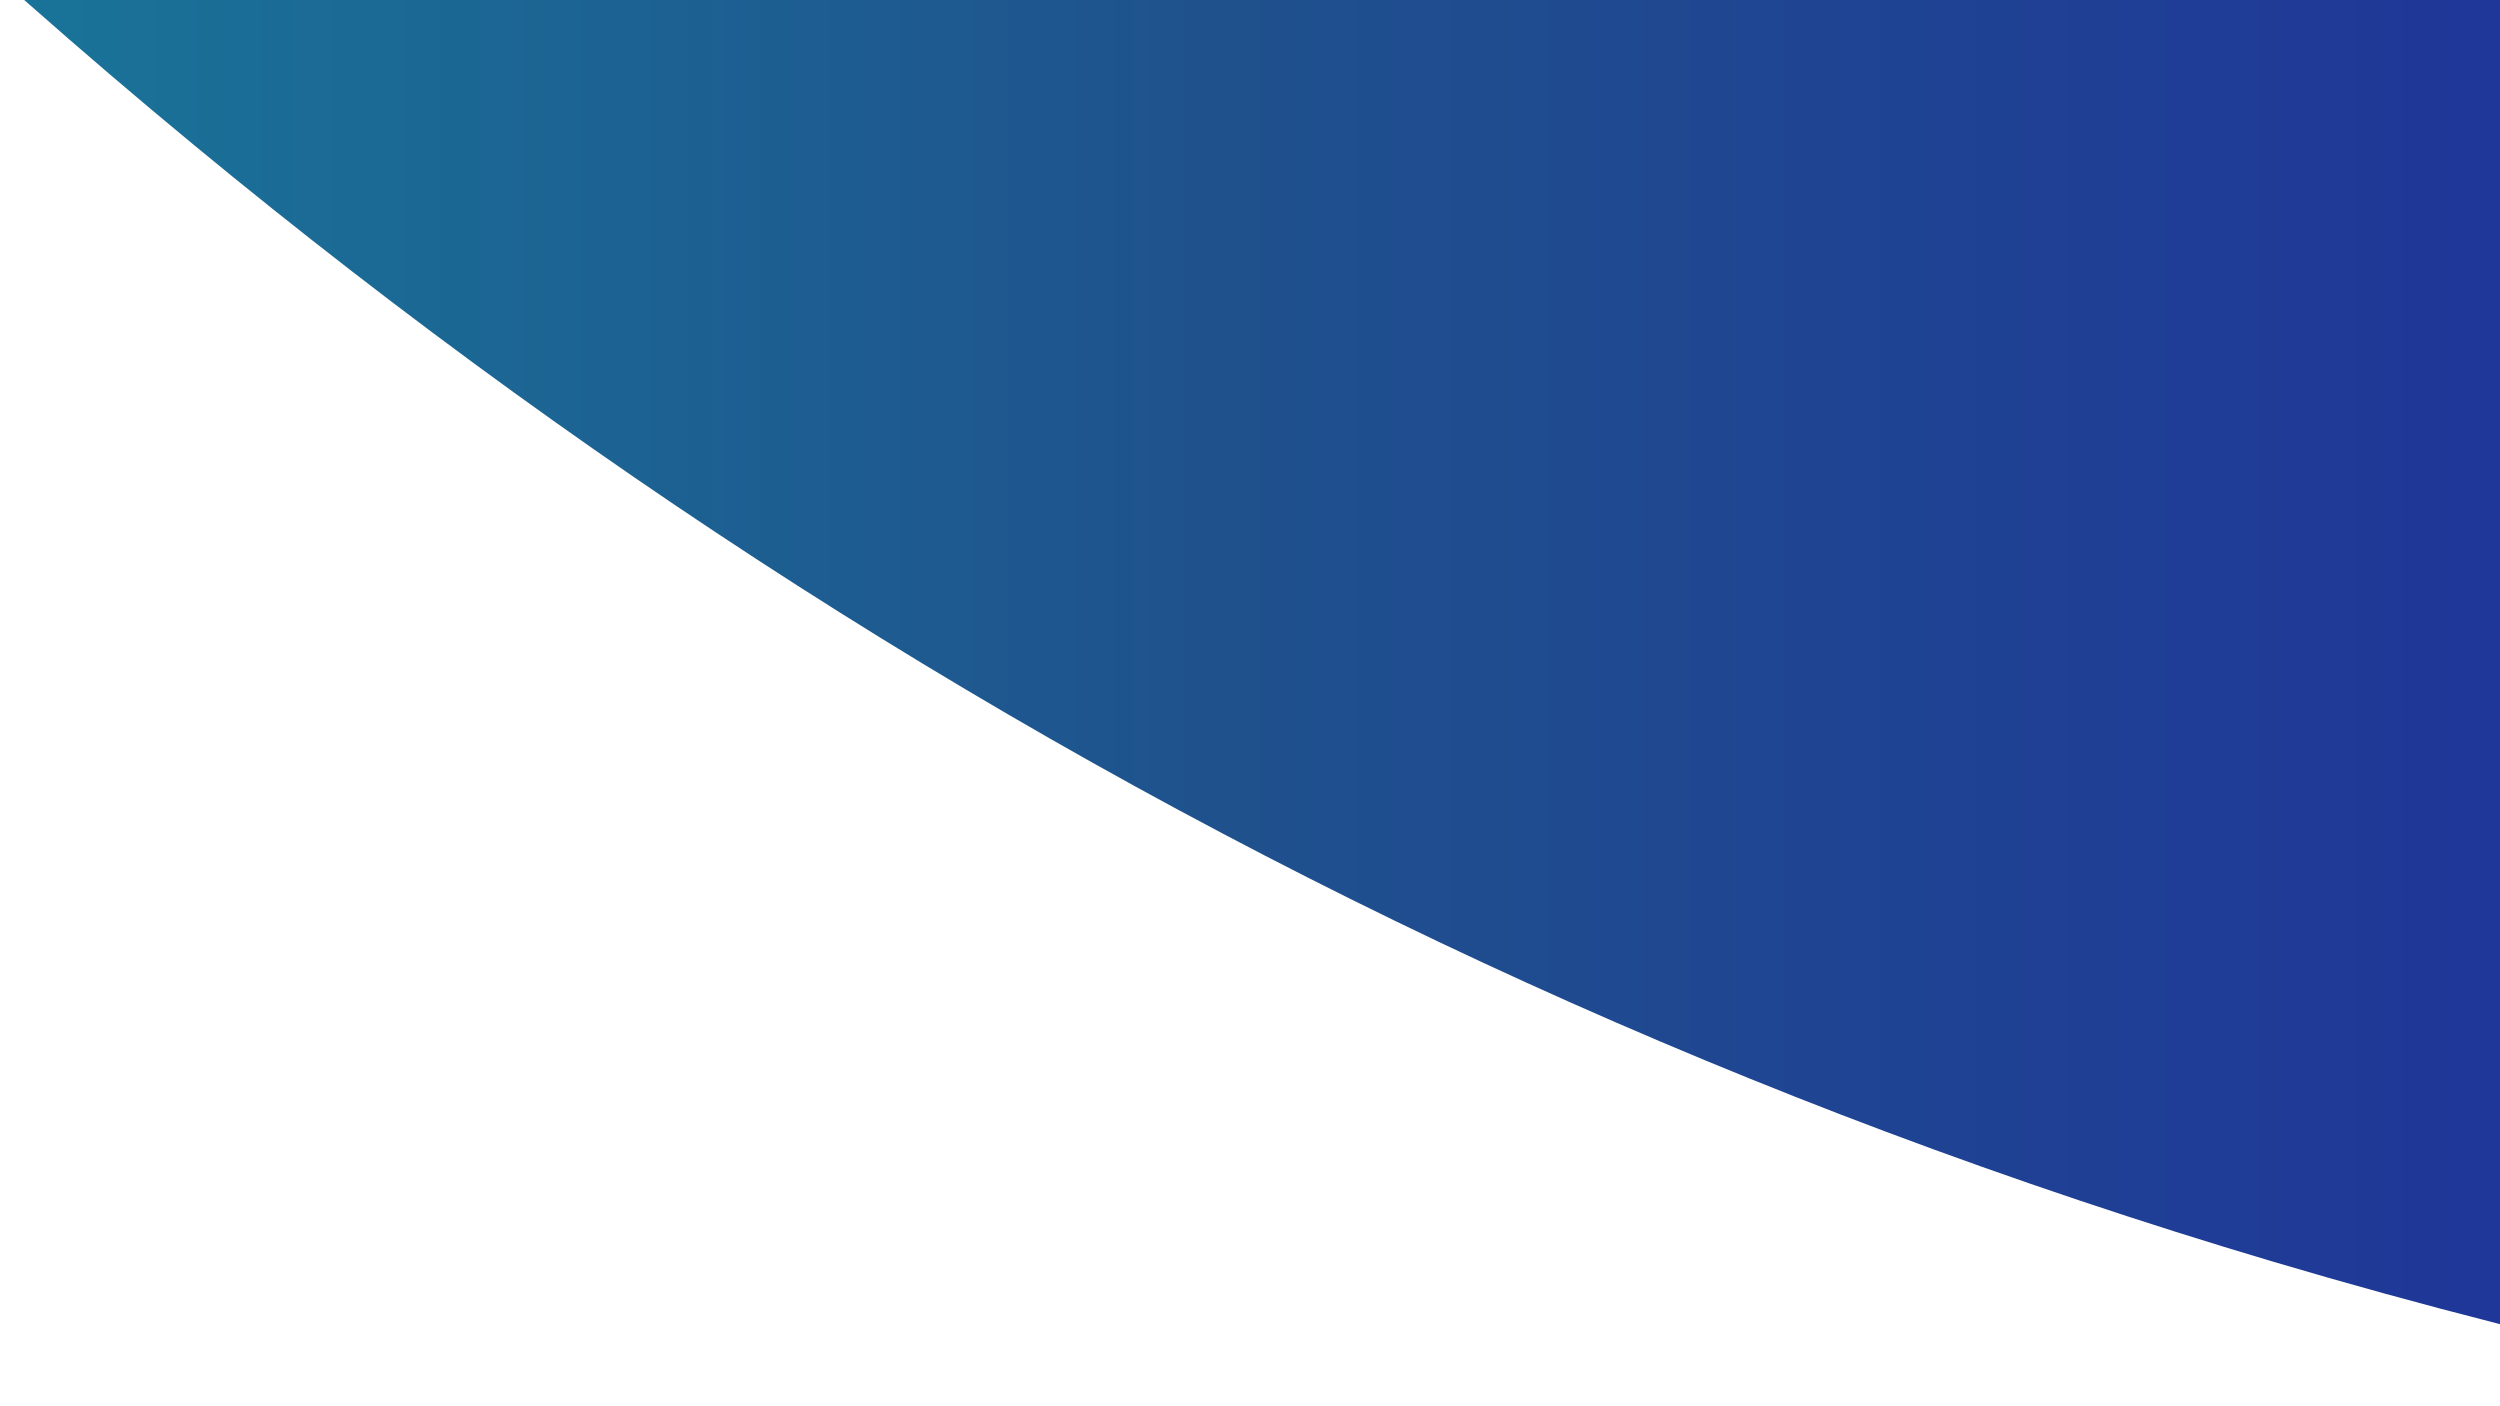 <?xml version="1.0" encoding="UTF-8" standalone="no"?><!DOCTYPE svg PUBLIC "-//W3C//DTD SVG 1.1//EN" "http://www.w3.org/Graphics/SVG/1.1/DTD/svg11.dtd"><svg width="100%" height="100%" viewBox="0 0 1920 1080" version="1.1" xmlns="http://www.w3.org/2000/svg" xmlns:xlink="http://www.w3.org/1999/xlink" xml:space="preserve" xmlns:serif="http://www.serif.com/" style="fill-rule:evenodd;clip-rule:evenodd;stroke-linejoin:round;stroke-miterlimit:2;"><rect x="0" y="0" width="1920" height="1080" fill="#333333" stroke="none"/><rect id="background" x="0" y="0" width="1920" height="1080" style="fill:none;"/><clipPath id="_clip1"><rect x="0" y="0" width="1920" height="1080"/></clipPath><g clip-path="url(#_clip1)"><rect x="0" y="0" width="1920" height="1054.38" style="fill:url(#_Linear2);"/><path d="M1920,1080l-1920,0l0,-1080l18.601,0l2.67,2.359c41.994,37.041 84.561,73.429 127.747,109.075c79.736,65.814 161.525,129.146 245.299,189.738c163.154,118.007 333.872,225.577 511.142,321.101c175.161,94.388 356.662,176.969 542.942,246.903c97.877,36.745 197.057,70.01 297.278,99.774c57.037,16.938 114.413,32.717 172.066,47.421l2.255,0.573l0,63.056Z" style="fill:#fff;"/></g><defs><linearGradient id="_Linear2" x1="0" y1="0" x2="1" y2="0" gradientUnits="userSpaceOnUse" gradientTransform="matrix(1938.78,0,0,4701.47,-18.783,-4952.89)"><stop offset="0" style="stop-color:#00b7ff;stop-opacity:0.5"/><stop offset="0.5" style="stop-color:#0c70e8;stop-opacity:0.5"/><stop offset="1" style="stop-color:#0d3bff;stop-opacity:0.5"/></linearGradient></defs></svg>